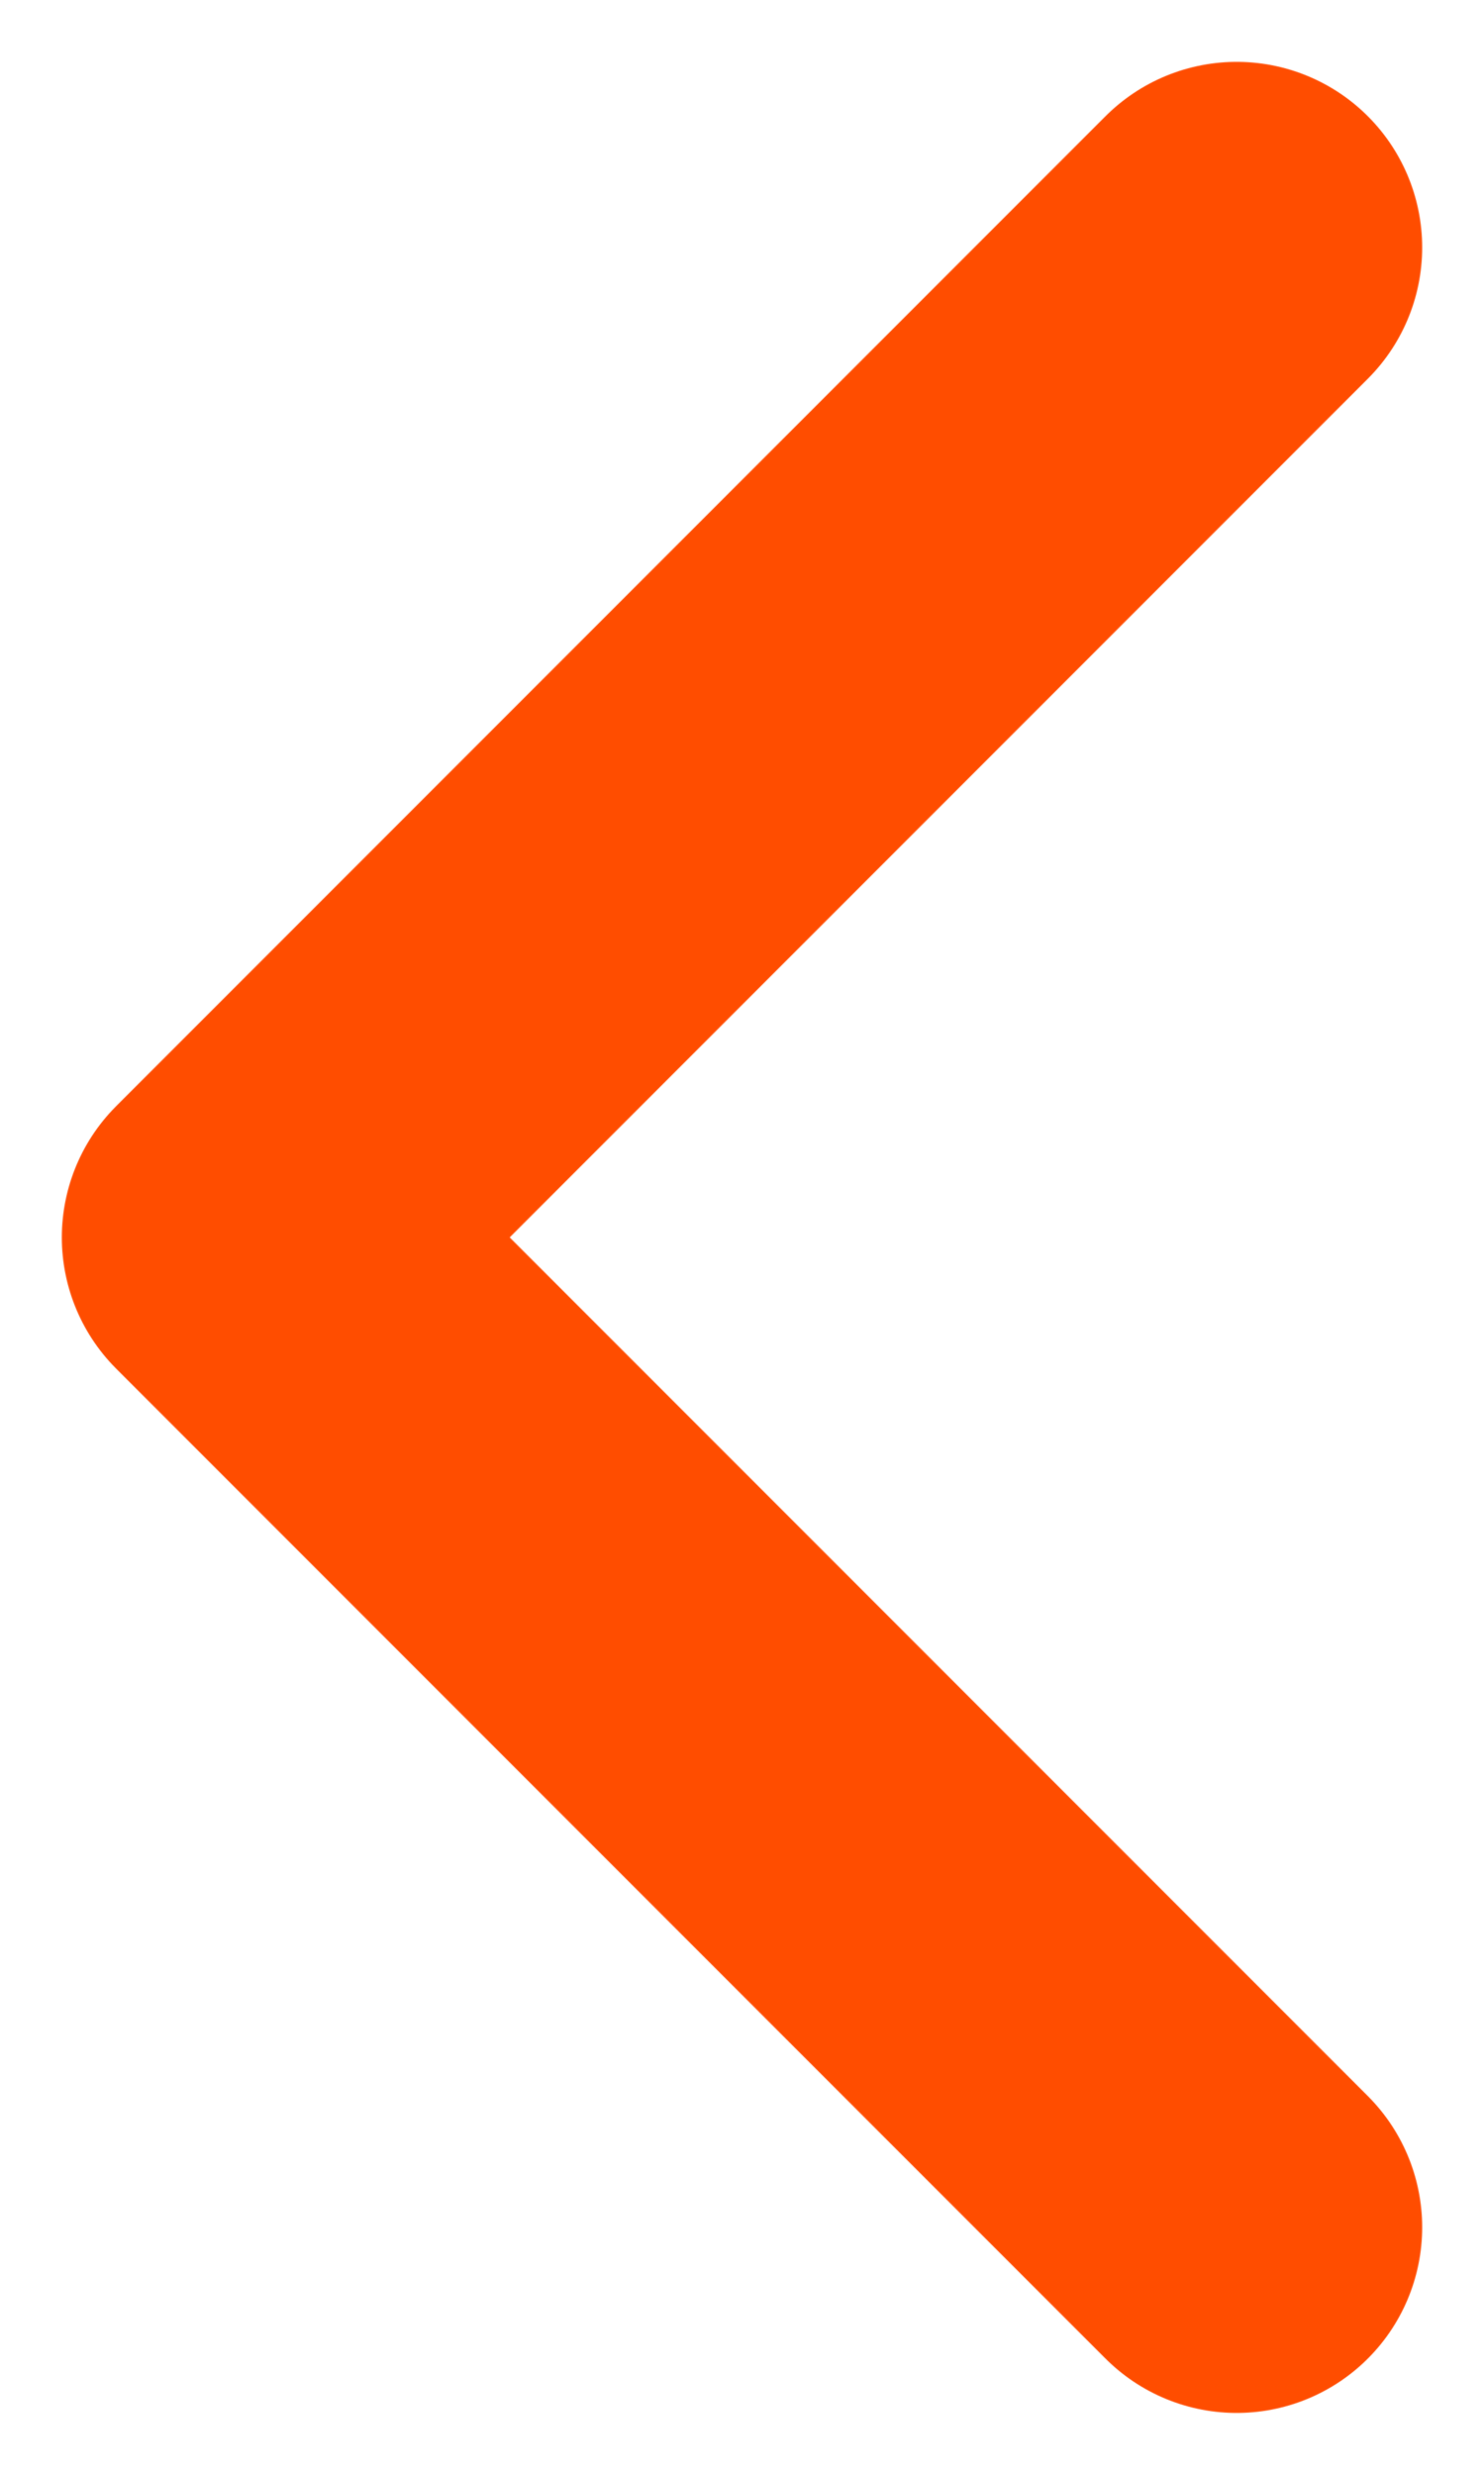 <svg width="6" height="10" viewBox="0 0 6 10" fill="none" xmlns="http://www.w3.org/2000/svg">
<path d="M5 9L1 5L5 1" stroke="#FF4D00" stroke-width="1.5" stroke-linecap="round" stroke-linejoin="round"/>
</svg>
